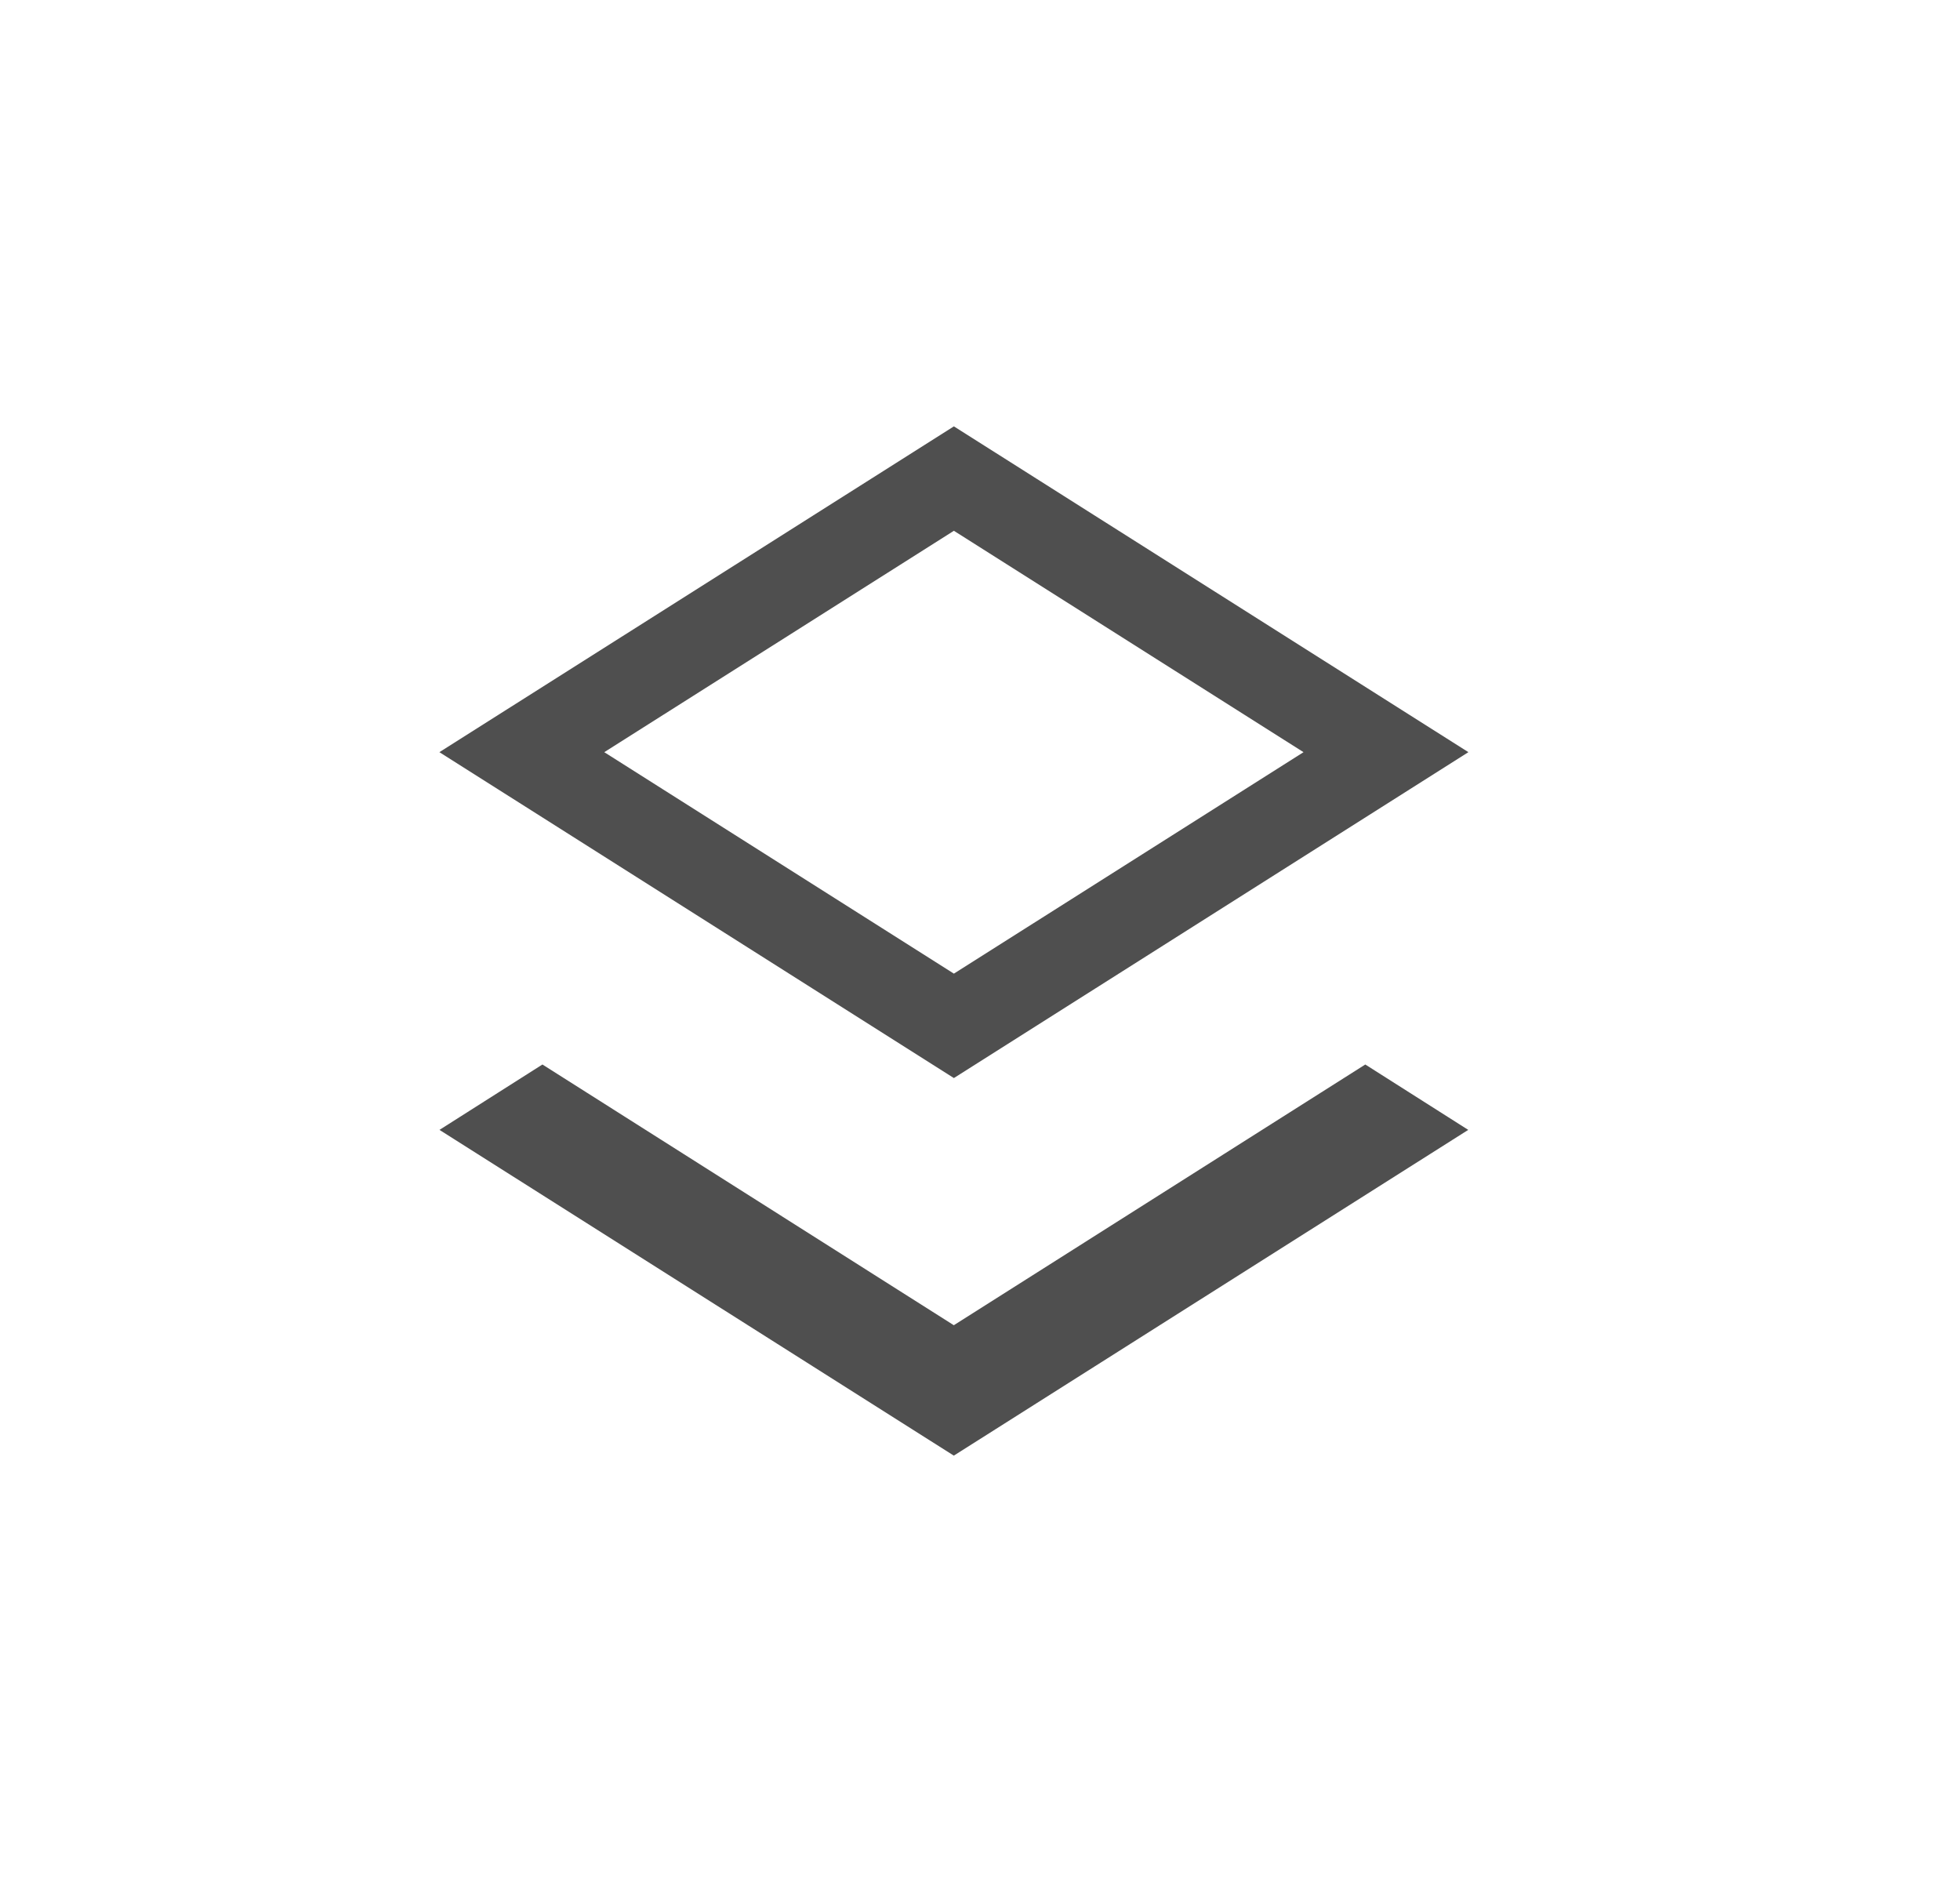 <svg width="25" height="24" viewBox="0 0 25 24" fill="none" xmlns="http://www.w3.org/2000/svg">
<path d="M11.865 17.375L12.166 17.565L12.467 17.375L17.414 14.241L17.677 14.408L12.166 17.897L6.656 14.408L6.919 14.241L11.865 17.375ZM6.656 9.592L12.167 6.103L17.678 9.592L12.167 13.082L6.656 9.592Z" stroke="#4F4F4F" stroke-width="1.125"/>
</svg>
